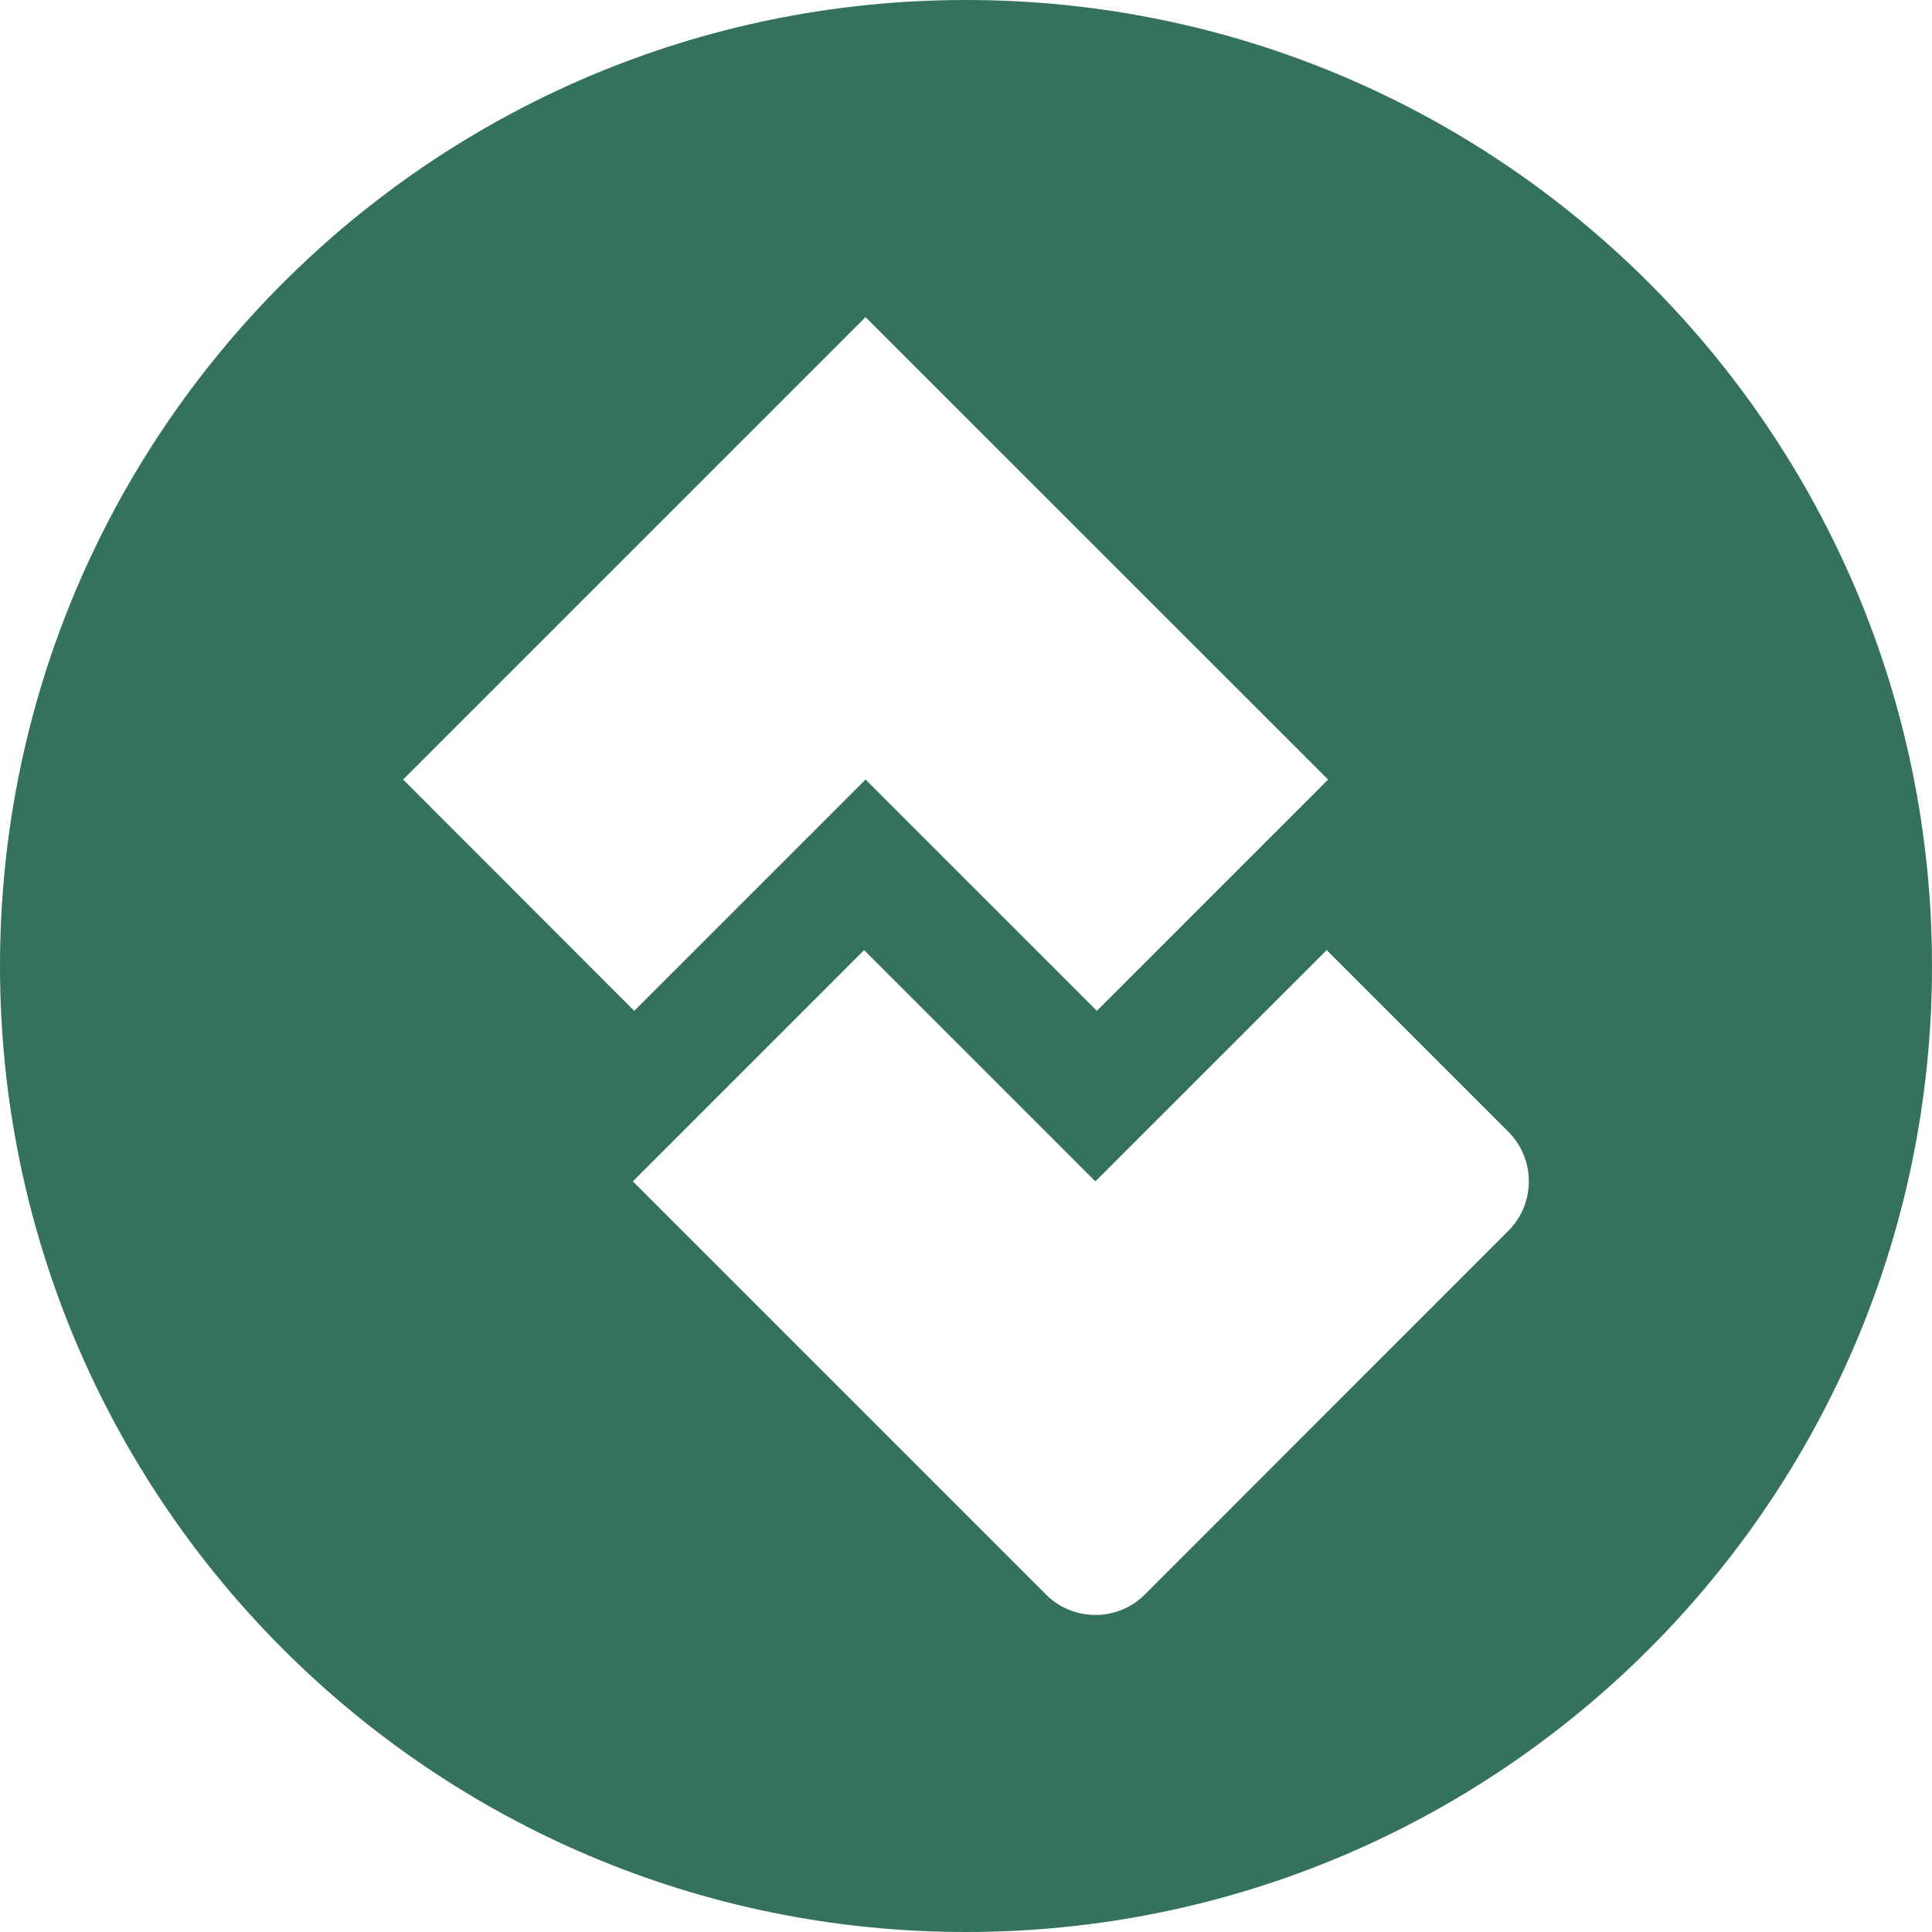 <?xml version="1.0" encoding="utf-8"?>
<svg xmlns="http://www.w3.org/2000/svg" viewBox="374 373 753 753" width="365.456px" height="365.456px">
  <path d="M750.5 373C542.579 373 374 541.579 374 749.5C374 957.421 542.579 1126 750.5 1126C958.421 1126 1127 957.421 1127 749.5C1127 541.579 958.421 373 750.5 373ZM711.346 496.6L891.641 676.831L801.494 766.978L711.346 676.831L621.2 766.978L531.115 676.831L711.346 496.6ZM961.866 852.74L820.225 994.444C809.575 1005.09 792.285 1005.09 781.635 994.444L620.636 833.445L710.783 743.298L800.93 833.445L891.077 743.298L961.929 814.15C972.516 824.8 972.516 842.09 961.866 852.74Z" fill="#35715F"/>
</svg>